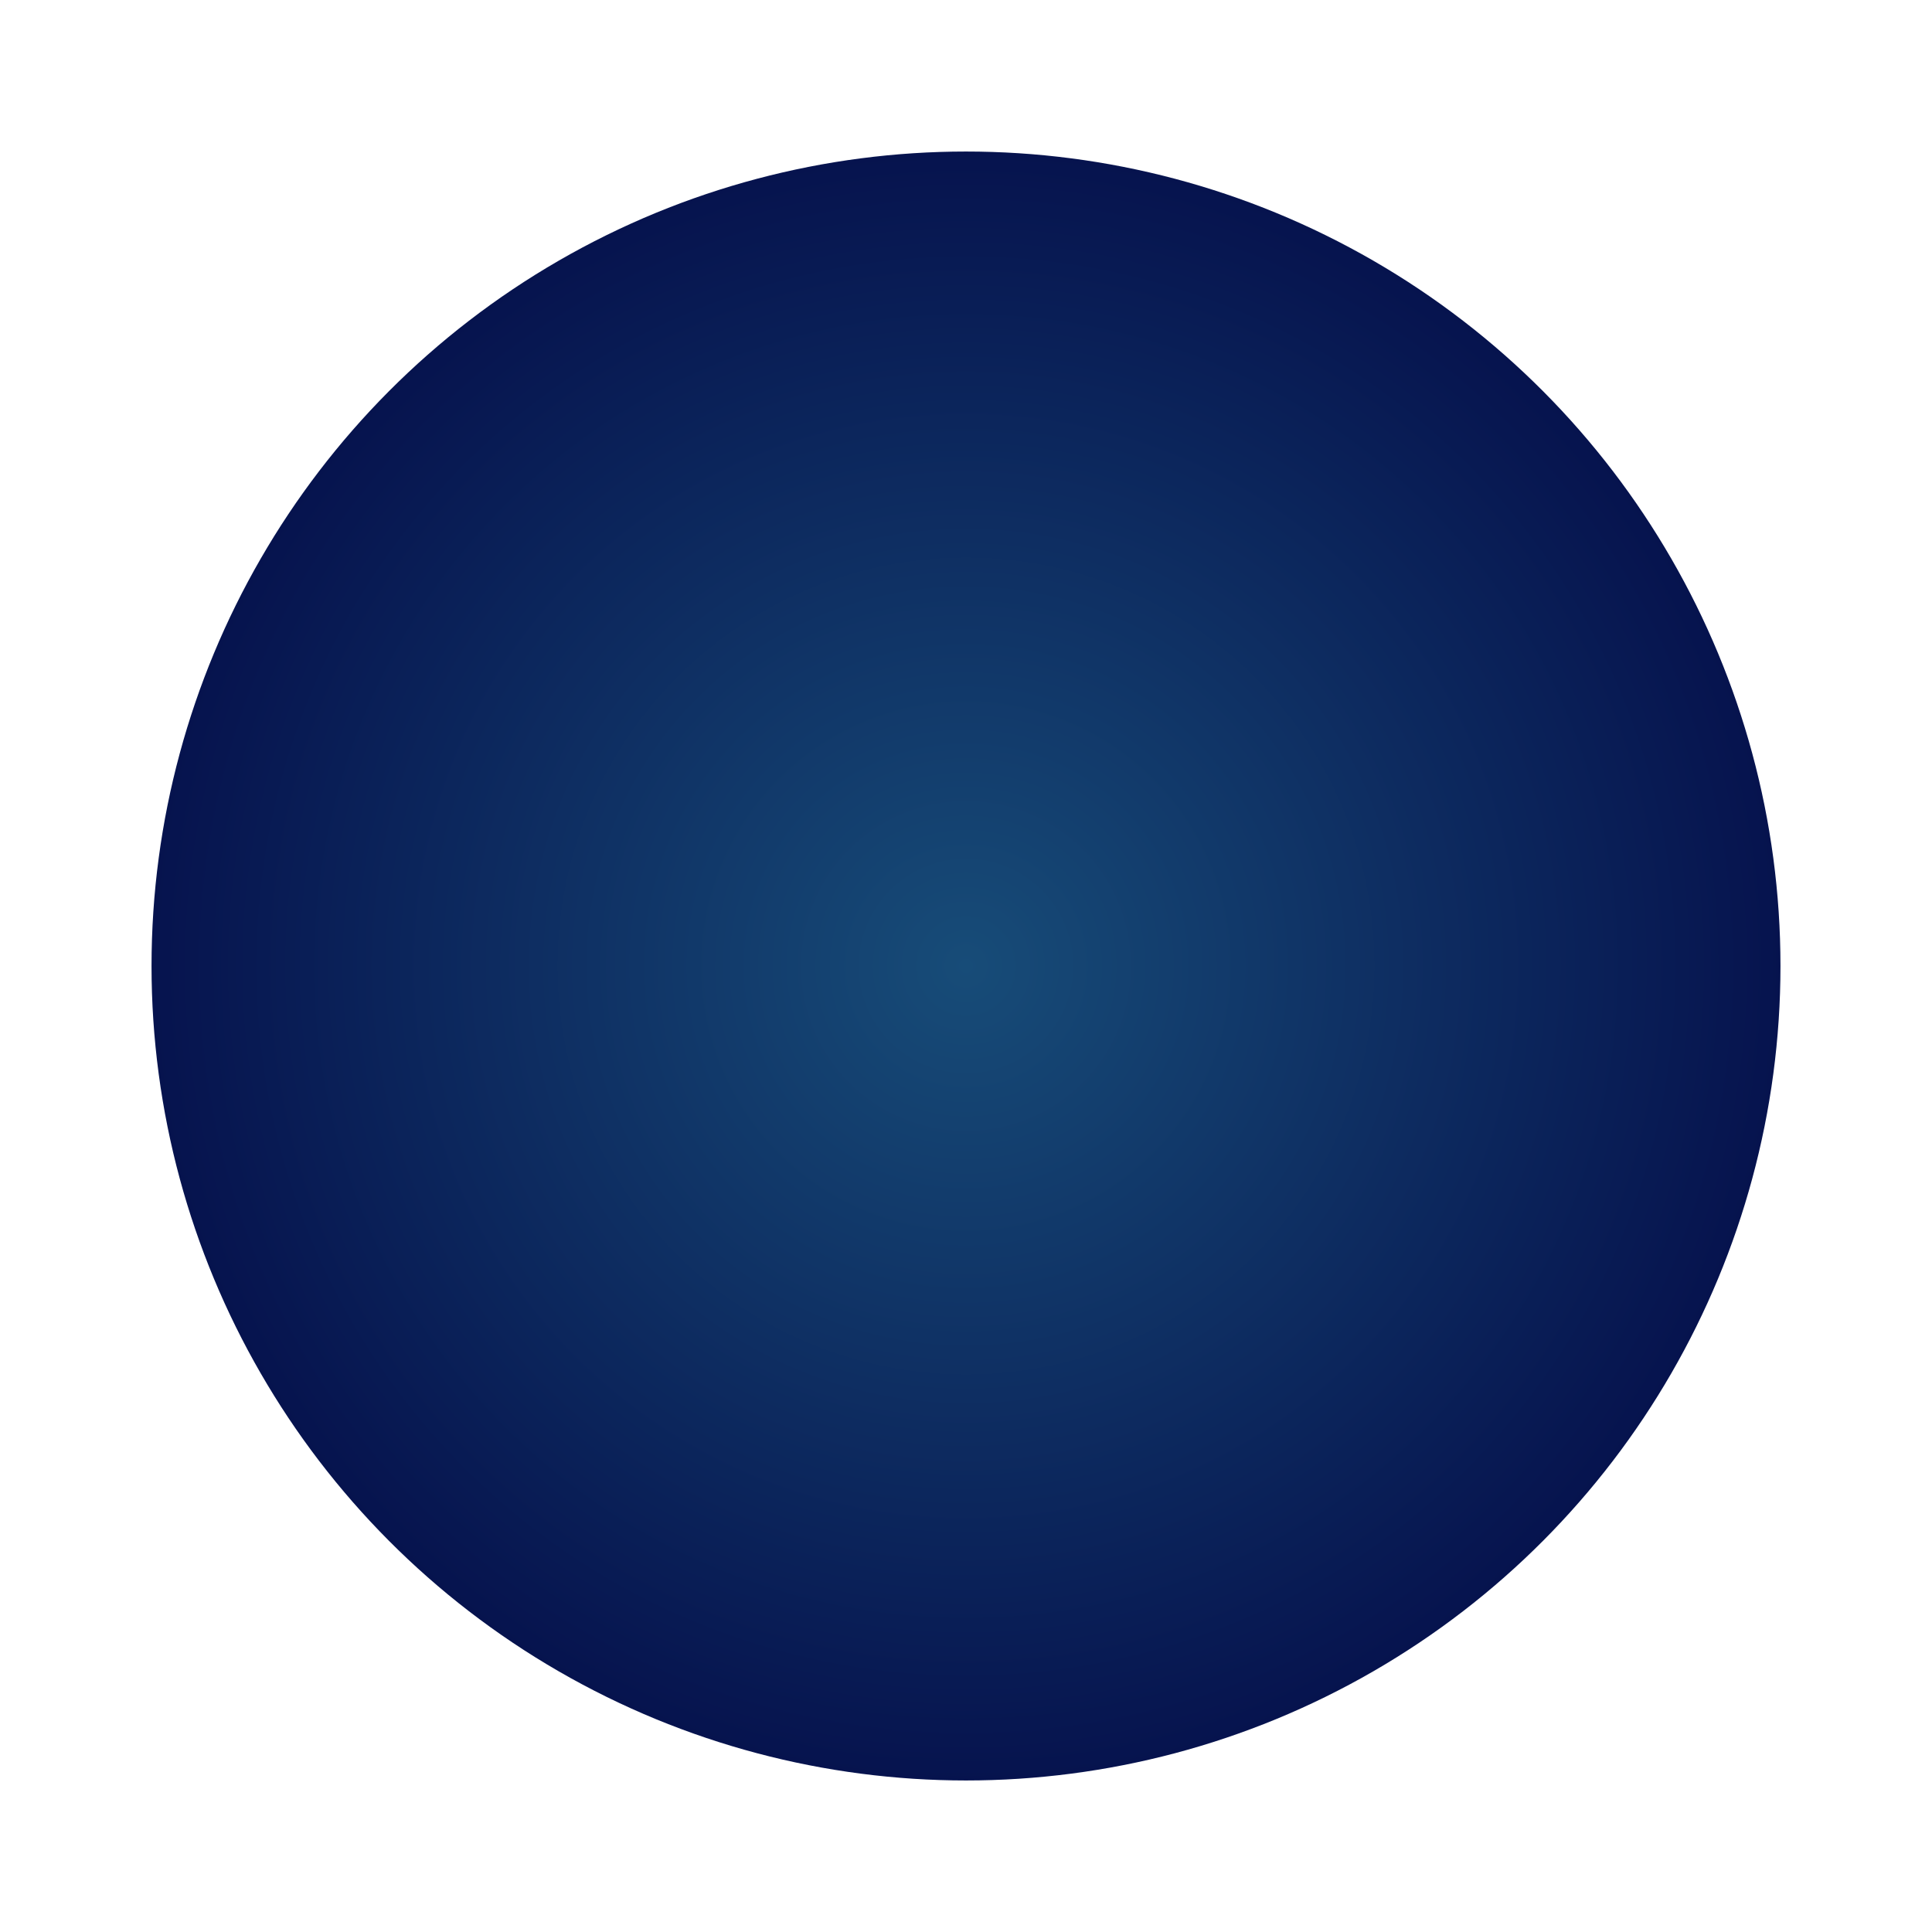 <svg width="255" height="255" viewBox="0 0 255 255" fill="none" xmlns="http://www.w3.org/2000/svg">
<g filter="url(#filter0_f_194_843)">
<circle cx="127.5" cy="127.5" r="107.5" fill="url(#paint0_radial_194_843)"/>
</g>
<defs>
<filter id="filter0_f_194_843" x="0" y="0" width="255" height="255" filterUnits="userSpaceOnUse" color-interpolation-filters="sRGB">
<feFlood flood-opacity="0" result="BackgroundImageFix"/>
<feBlend mode="normal" in="SourceGraphic" in2="BackgroundImageFix" result="shape"/>
<feGaussianBlur stdDeviation="10" result="effect1_foregroundBlur_194_843"/>
</filter>
<radialGradient id="paint0_radial_194_843" cx="0" cy="0" r="1" gradientUnits="userSpaceOnUse" gradientTransform="translate(127.5 127.5) rotate(90) scale(107.5)">
<stop stop-color="#174C78"/>
<stop offset="1" stop-color="#06134E"/>
</radialGradient>
</defs>
</svg>
